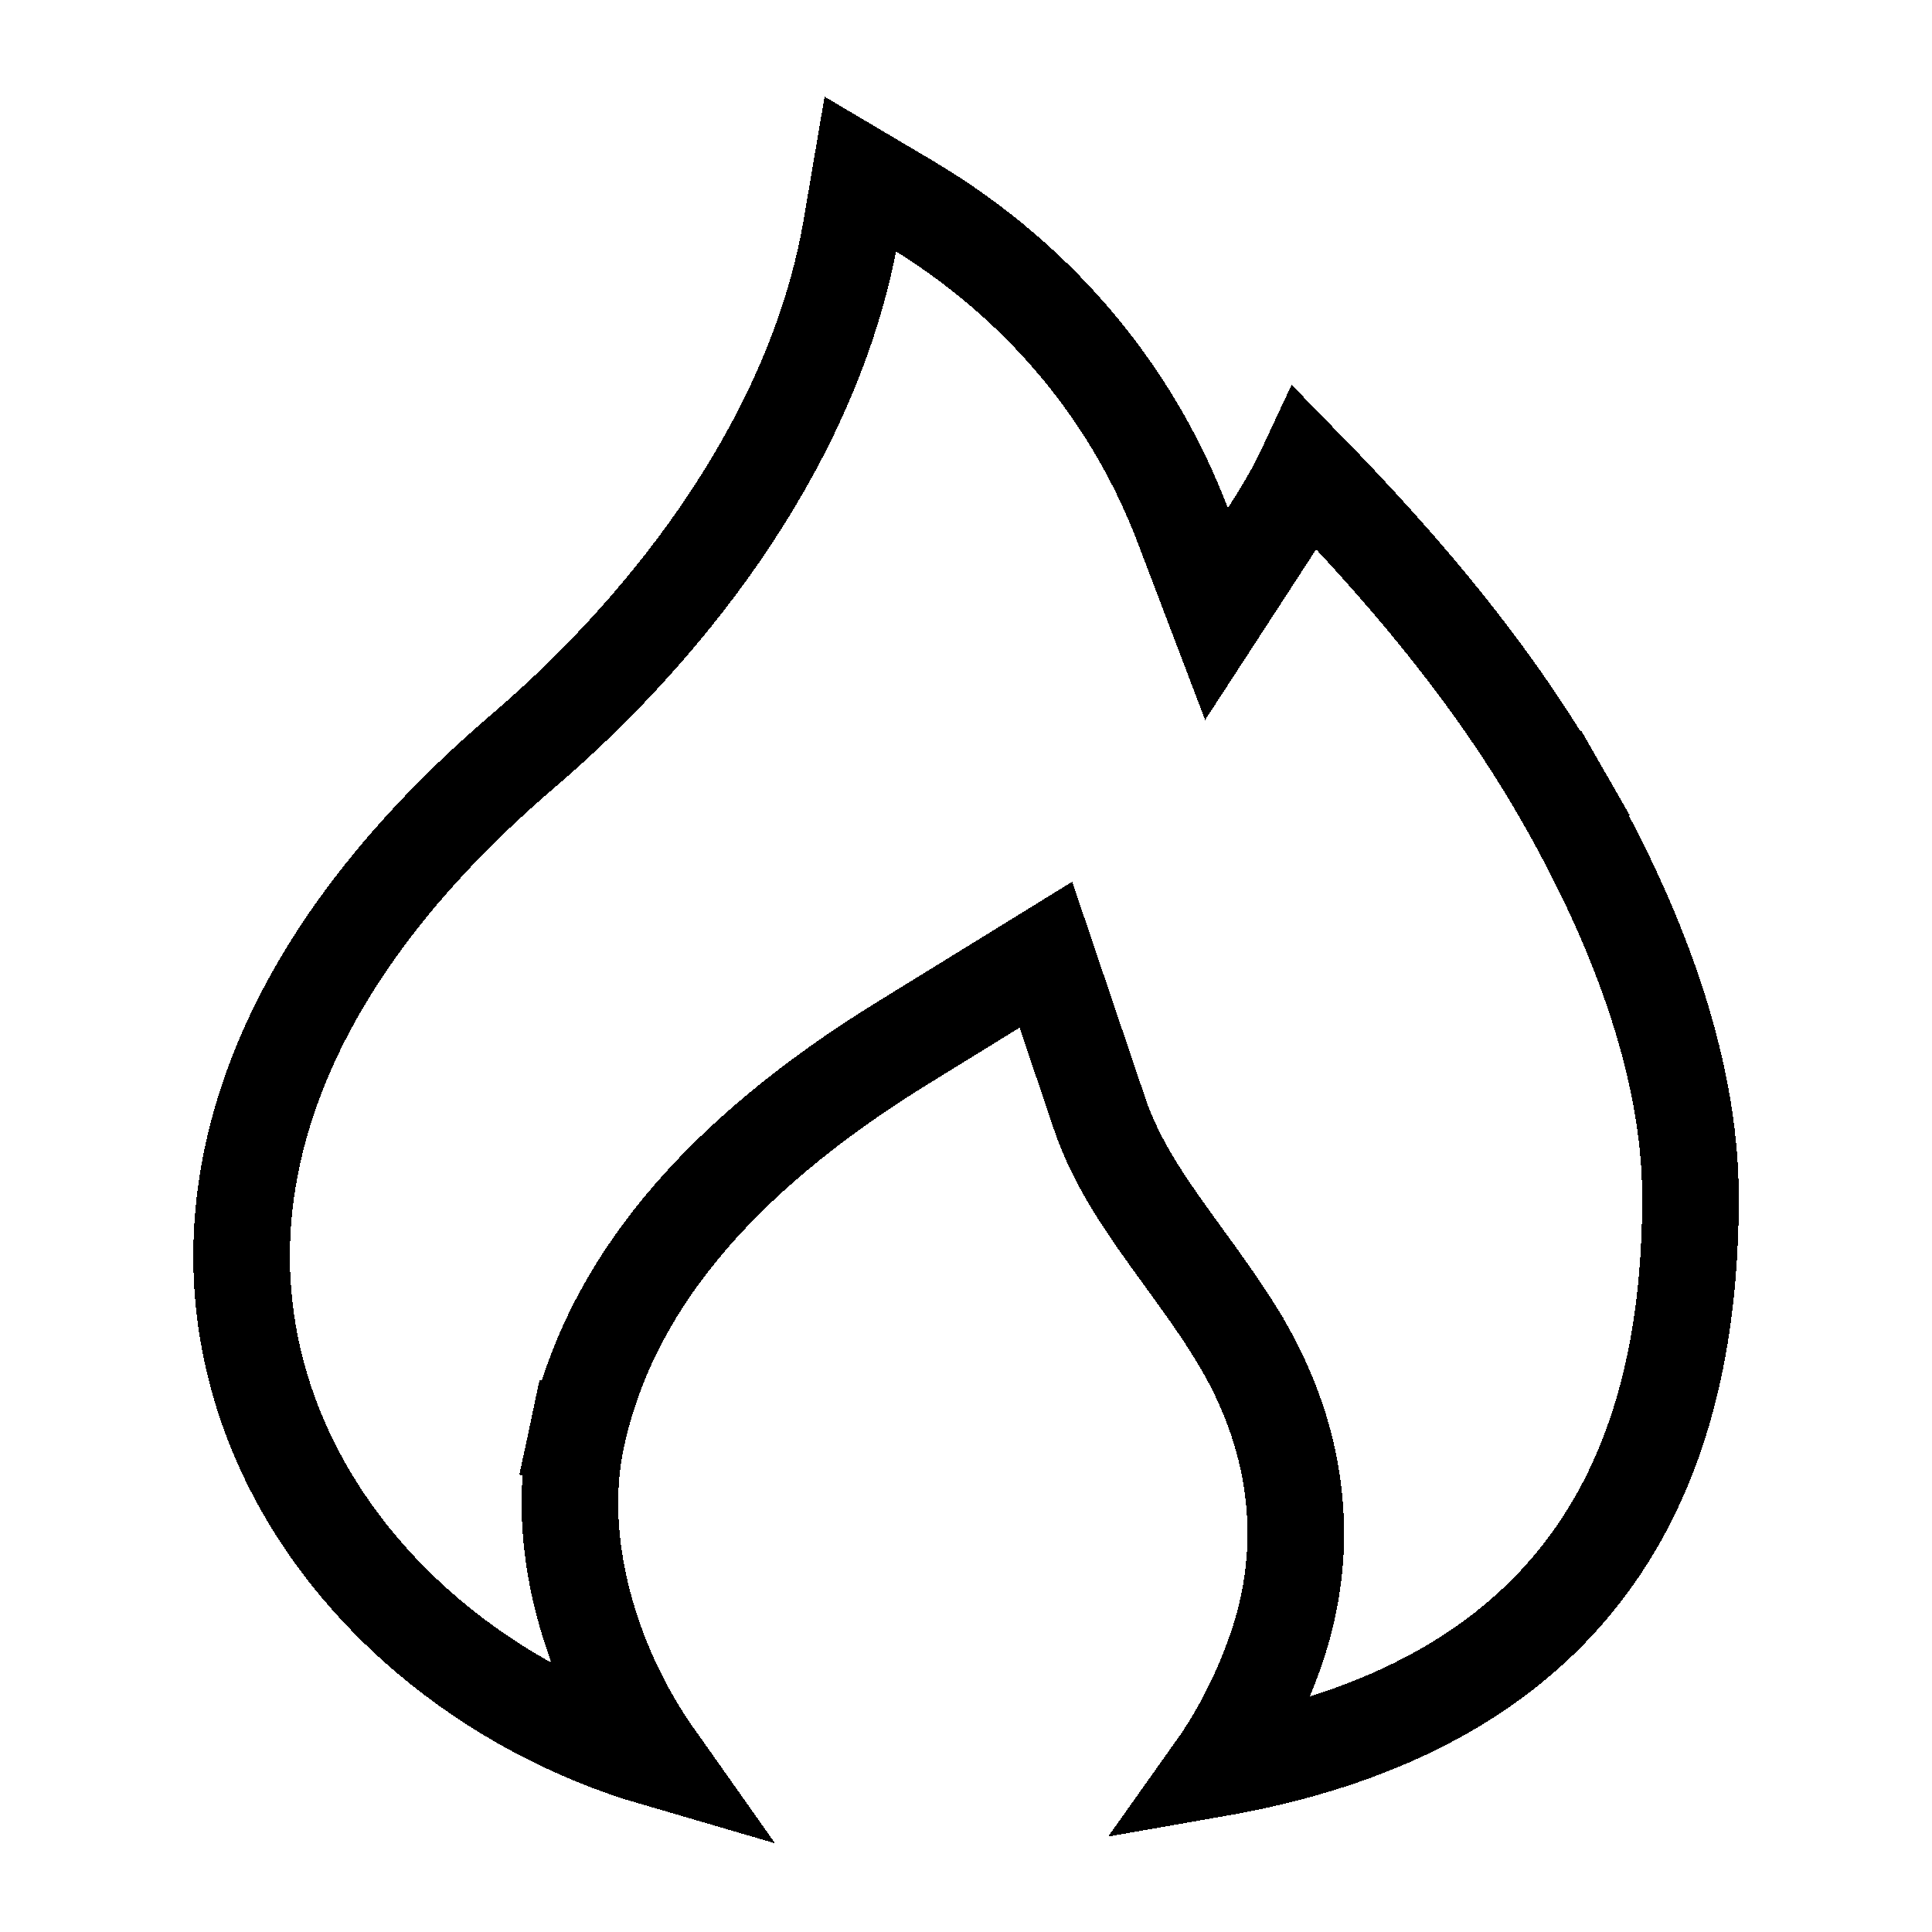 <svg width="20" height="20" viewBox="0 0 20 20" xmlns="http://www.w3.org/2000/svg">
<path d="M9.39 2.087L9.39 2.087C10.855 2.954 11.767 4.183 12.243 5.436L12.593 6.356L13.13 5.531C13.319 5.24 13.434 5.03 13.518 4.85C14.546 5.903 15.463 6.989 16.186 8.251L16.62 8.002L16.186 8.251C16.915 9.523 17.5 11 17.5 12.395C17.5 13.962 17.16 15.362 16.258 16.43L16.258 16.43C15.459 17.375 14.257 18.017 12.583 18.31C12.83 17.962 13.03 17.57 13.184 17.147C13.609 15.986 13.427 14.816 12.788 13.793L12.788 13.792C12.615 13.515 12.428 13.257 12.253 13.017L12.25 13.012C11.877 12.499 11.563 12.061 11.382 11.525L11.382 11.525L11.028 10.478L10.827 9.883L10.292 10.213L9.343 10.798C7.395 11.999 6.294 13.356 5.969 14.881L6.458 14.985L5.969 14.881C5.795 15.696 5.961 16.606 6.327 17.402C6.455 17.679 6.609 17.948 6.788 18.201C5.069 17.7 3.521 16.454 2.851 14.793C2.032 12.763 2.558 10.217 5.416 7.773C6.983 6.433 8.453 4.489 8.815 2.342C8.815 2.342 8.815 2.342 8.815 2.342L8.907 1.801L9.39 2.087Z" stroke="currentColor" shape-rendering="crispEdges" fill="none"/>
</svg>
